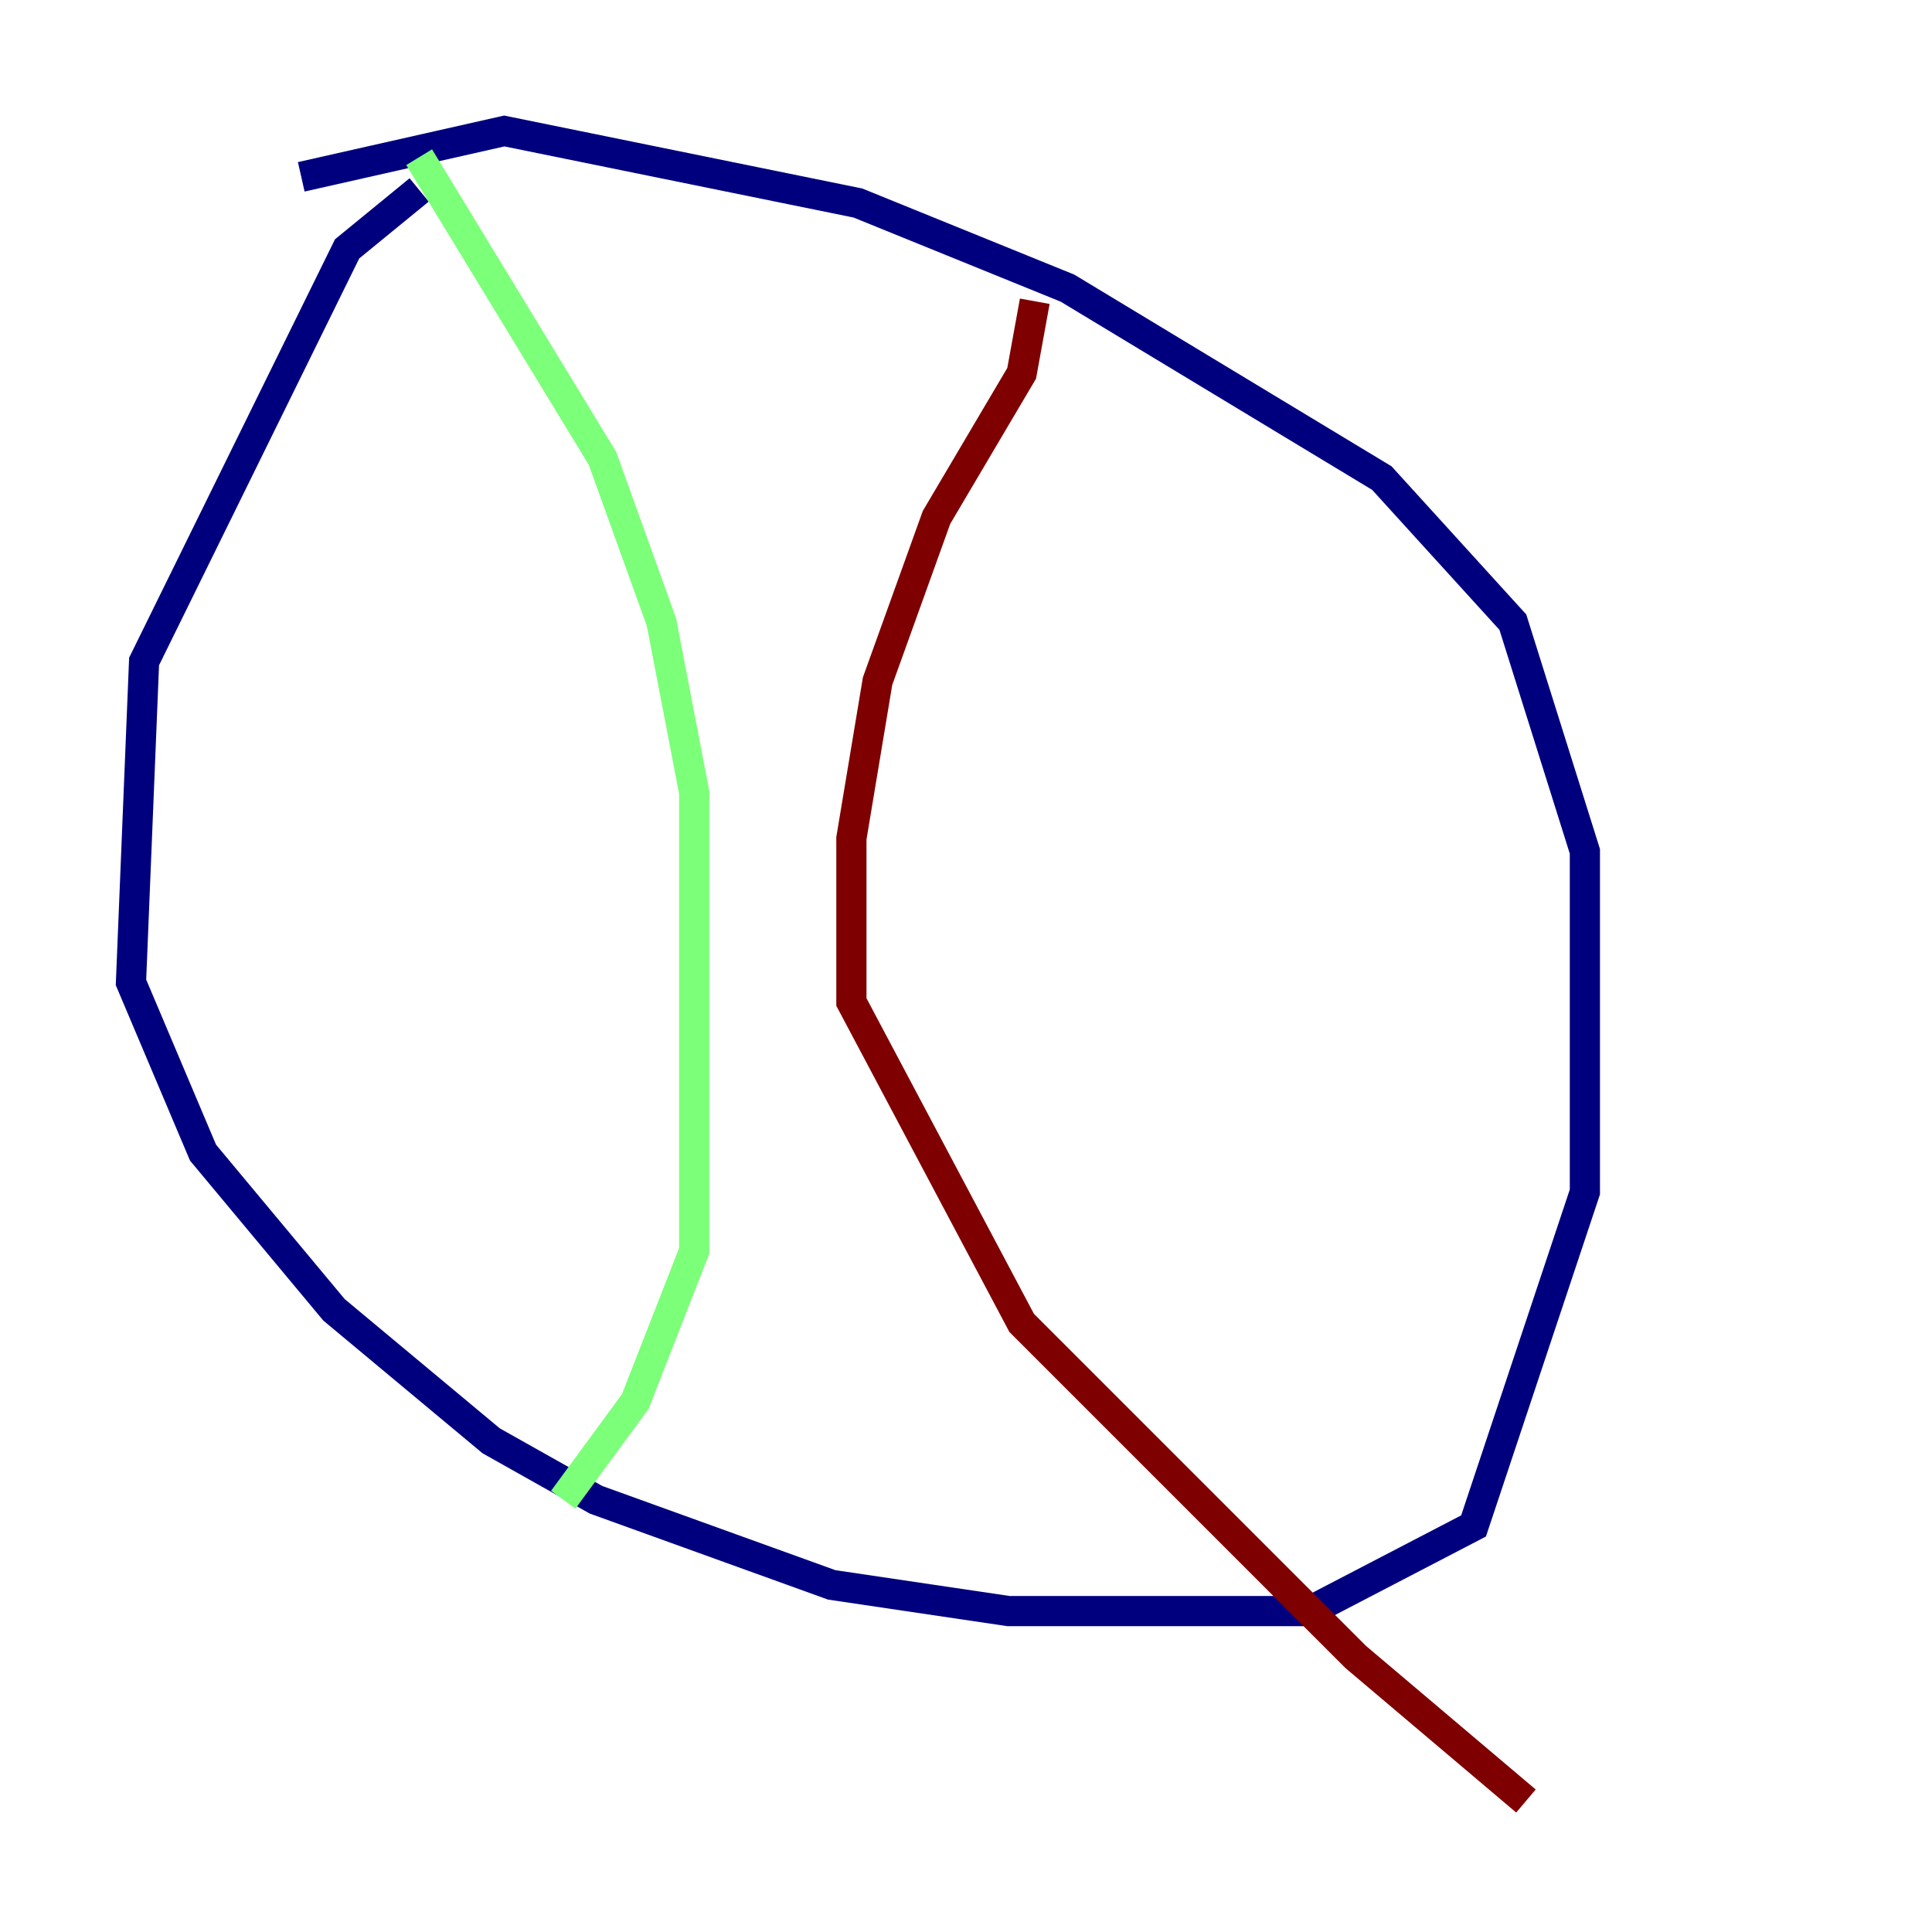 <?xml version="1.0" encoding="utf-8" ?>
<svg baseProfile="tiny" height="128" version="1.2" viewBox="0,0,128,128" width="128" xmlns="http://www.w3.org/2000/svg" xmlns:ev="http://www.w3.org/2001/xml-events" xmlns:xlink="http://www.w3.org/1999/xlink"><defs /><polyline fill="none" points="27.77,12.583 22.997,16.488 9.546,43.824 8.678,65.085 13.451,76.366 22.129,86.78 32.542,95.458 39.485,99.363 55.105,105.003 66.82,106.739 86.78,106.739 97.627,101.098 105.003,78.969 105.003,56.407 100.231,41.22 91.552,31.675 70.725,19.091 56.841,13.451 33.41,8.678 19.959,11.715" stroke="#00007f" stroke-width="2" /><polyline fill="none" points="27.77,10.414 39.919,30.373 43.824,41.22 45.993,52.502 45.993,82.875 42.088,92.854 37.315,99.363" stroke="#7cff79" stroke-width="2" /><polyline fill="none" points="68.556,19.959 67.688,24.732 62.047,34.278 58.142,45.125 56.407,55.539 56.407,66.386 67.688,87.647 89.817,109.776 101.098,119.322" stroke="#7f0000" stroke-width="2" /></svg>